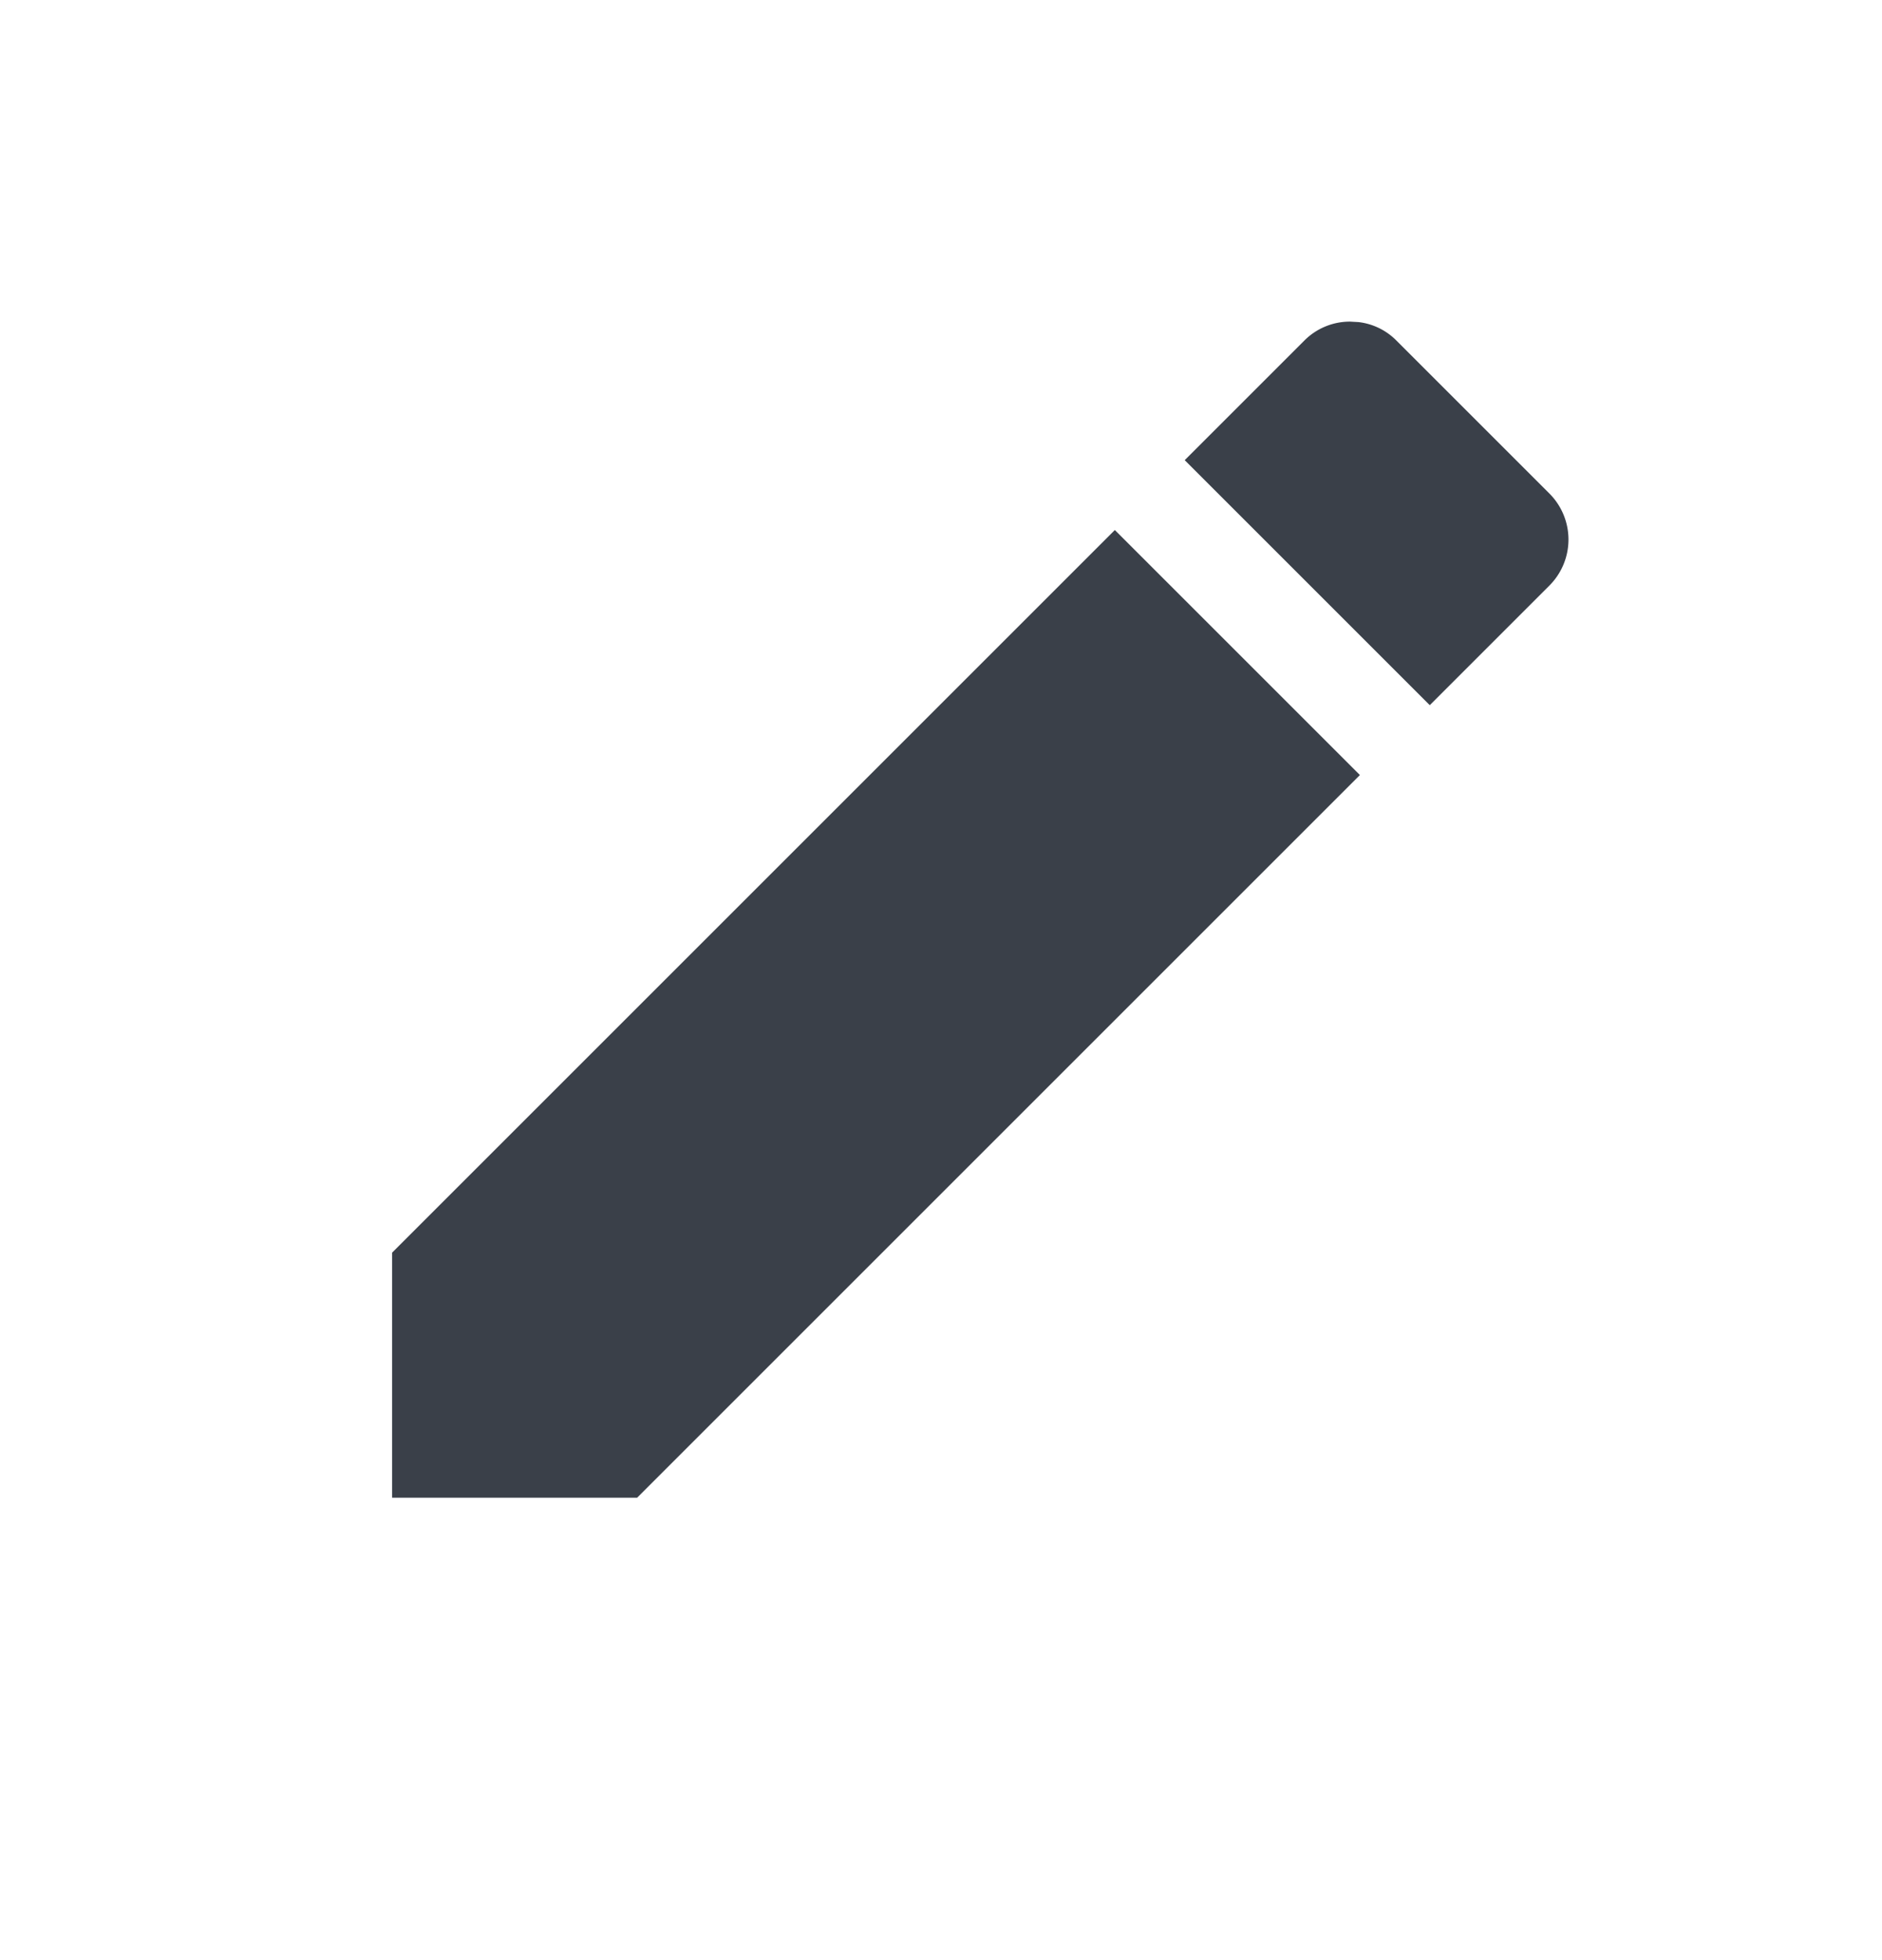 <svg width="24" height="25" viewBox="0 0 24 25" xmlns="http://www.w3.org/2000/svg">
    <path d="m14.217 6.76 3.125 3.125-9.217 9.217H5v-3.125l9.217-9.217zm3-2.658.107.006a.81.81 0 0 1 .484.236l1.95 1.95a.83.83 0 0 1 0 1.175l-1.525 1.525-3.125-3.125 1.525-1.525a.82.82 0 0 1 .584-.242z" fill="#3A4049" fill-rule="evenodd"/>
</svg>
